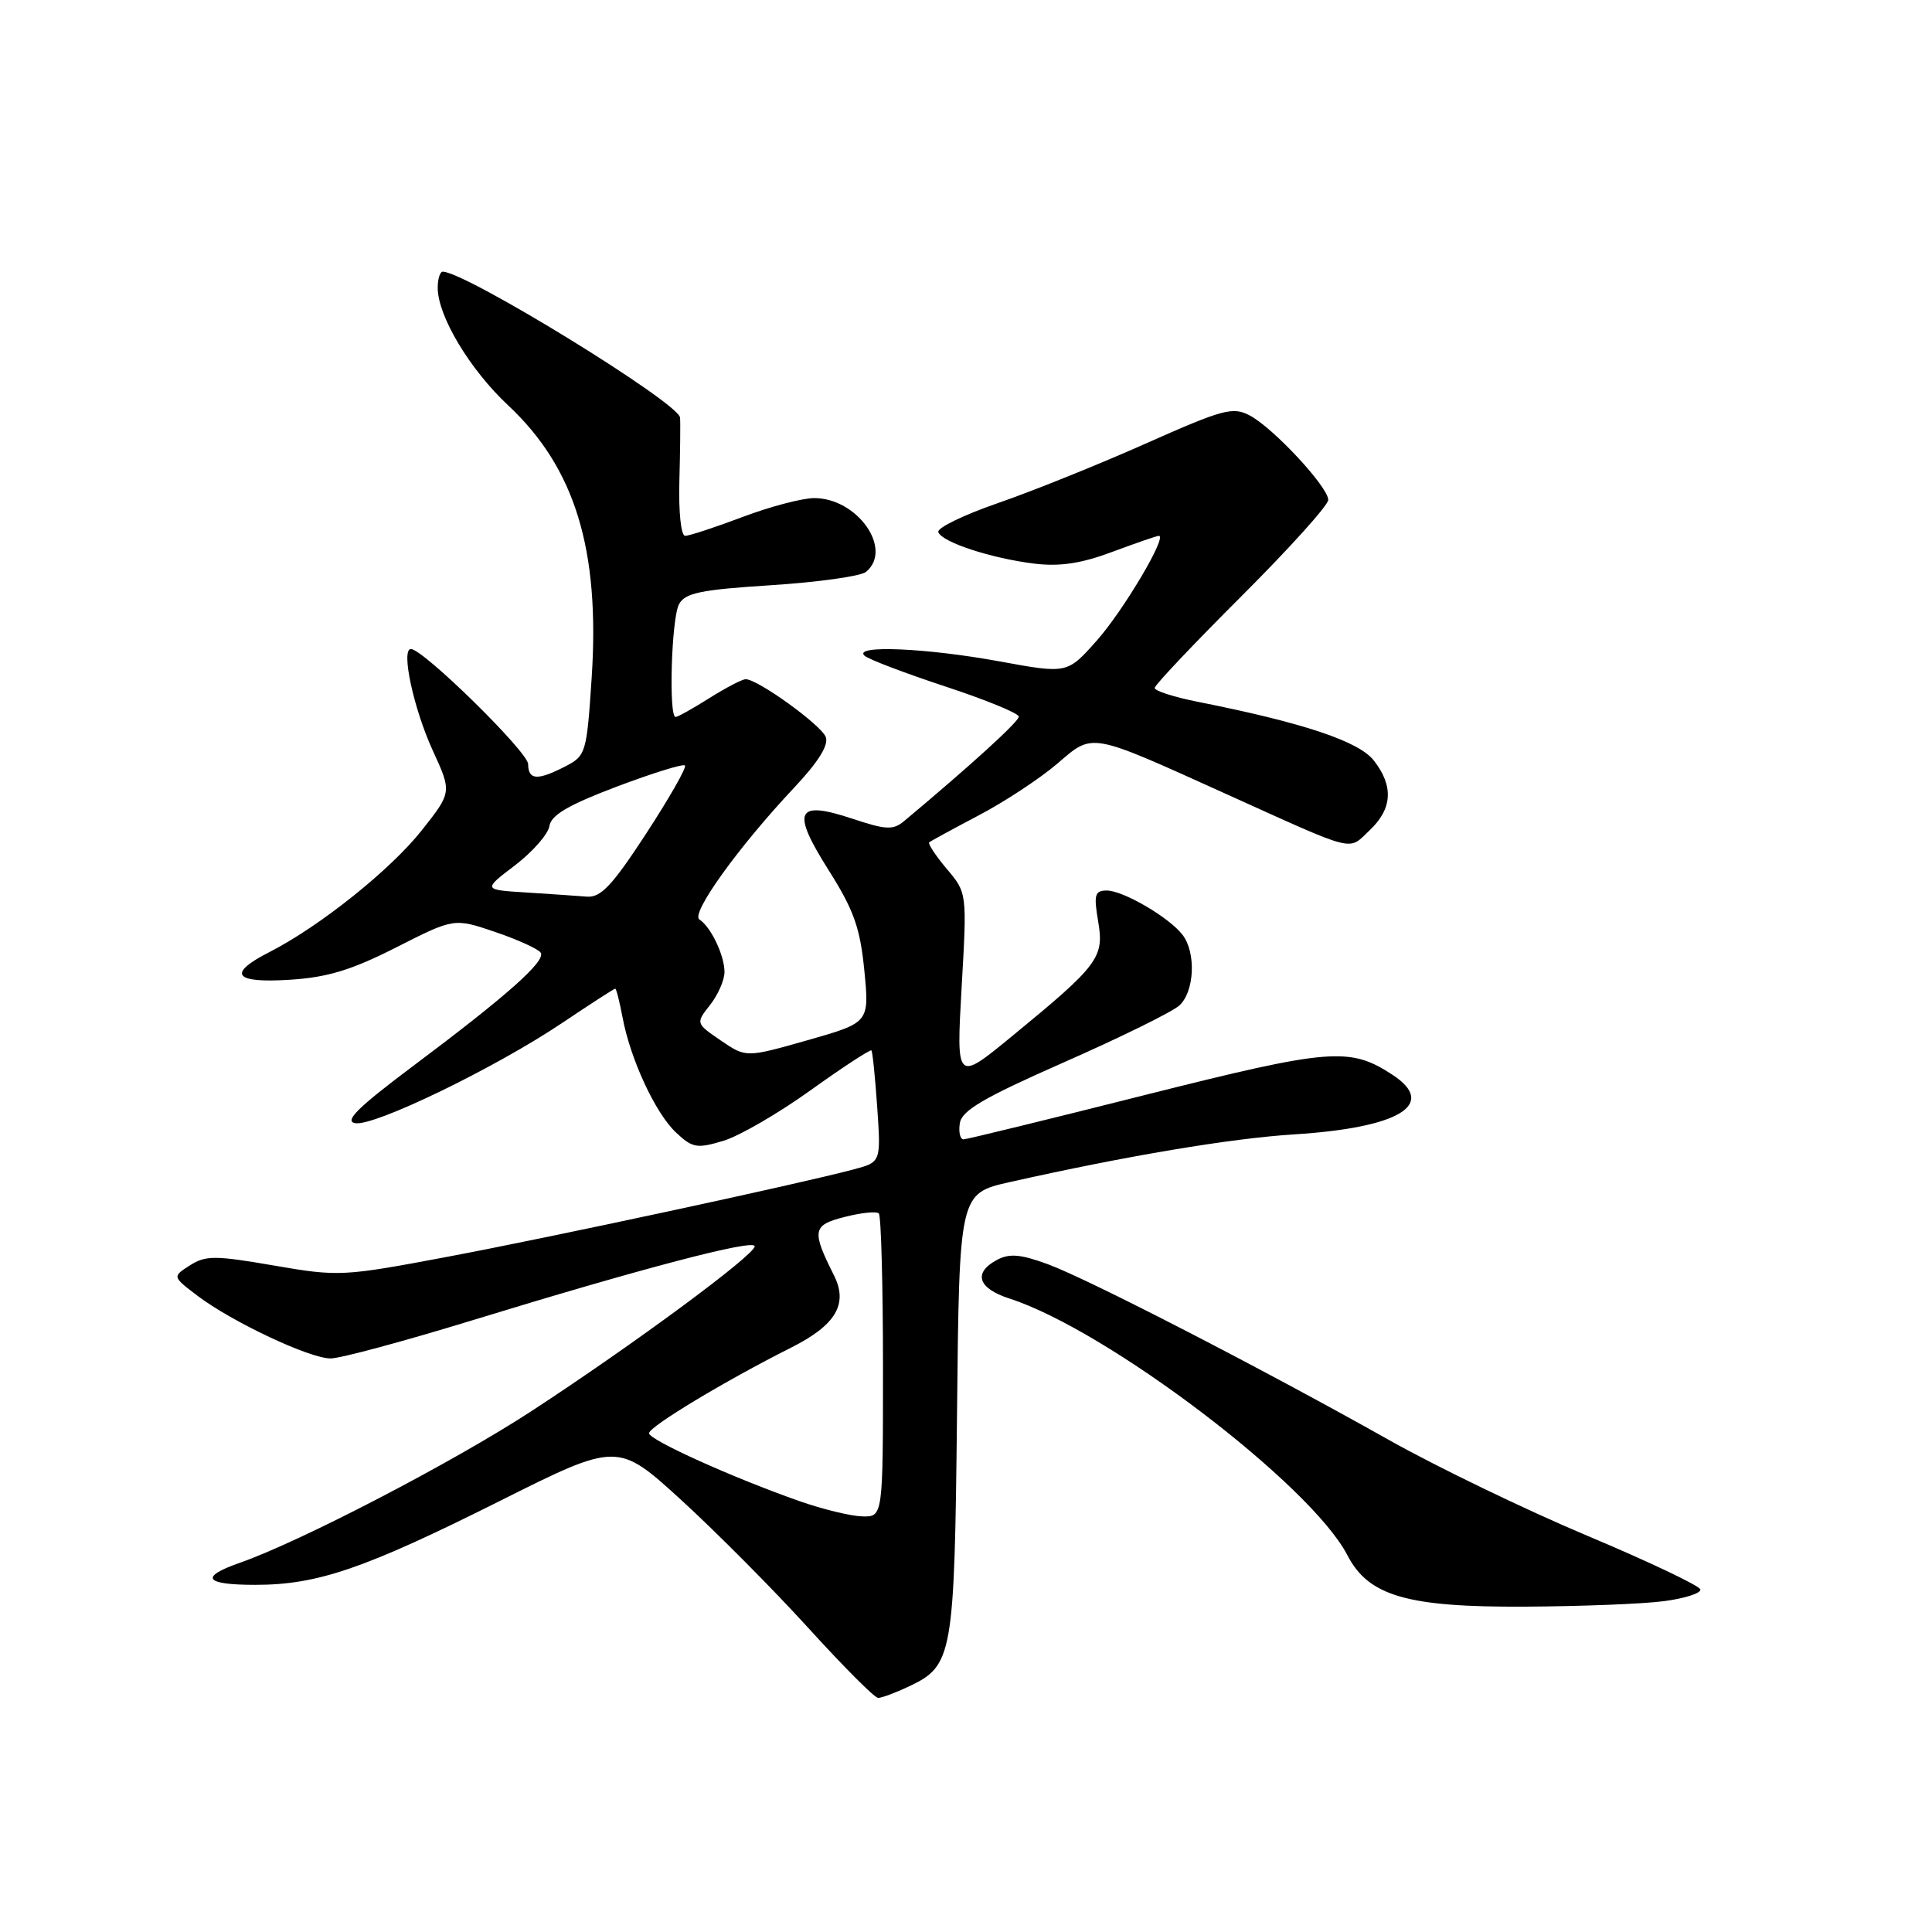 <?xml version="1.0" encoding="UTF-8" standalone="no"?>
<!DOCTYPE svg PUBLIC "-//W3C//DTD SVG 1.1//EN" "http://www.w3.org/Graphics/SVG/1.1/DTD/svg11.dtd" >
<svg xmlns="http://www.w3.org/2000/svg" xmlns:xlink="http://www.w3.org/1999/xlink" version="1.1" viewBox="0 0 256 256">
 <g >
 <path fill="currentColor"
d=" M 120.46 223.45 C 126.25 220.71 126.47 219.43 126.81 187.32 C 127.11 158.14 127.11 158.14 133.81 156.63 C 149.32 153.15 163.07 150.84 171.50 150.31 C 185.42 149.43 190.51 146.35 184.52 142.42 C 178.84 138.70 176.30 138.91 151.77 145.08 C 138.97 148.31 128.13 150.96 127.68 150.97 C 127.23 150.99 127.00 150.03 127.18 148.85 C 127.43 147.15 130.28 145.48 141.00 140.75 C 148.43 137.48 155.29 134.10 156.25 133.25 C 158.27 131.45 158.52 126.26 156.70 123.88 C 154.95 121.58 148.85 118.01 146.66 118.00 C 145.07 118.00 144.91 118.54 145.51 122.08 C 146.33 126.88 145.58 127.88 134.10 137.30 C 126.71 143.37 126.71 143.37 127.42 130.84 C 128.14 118.31 128.14 118.31 125.44 115.12 C 123.96 113.36 122.92 111.78 123.13 111.61 C 123.33 111.44 126.29 109.83 129.70 108.03 C 133.12 106.24 137.77 103.17 140.06 101.22 C 144.91 97.07 144.16 96.93 162.50 105.22 C 179.99 113.12 178.57 112.76 181.47 110.03 C 184.51 107.17 184.69 104.15 182.02 100.75 C 180.03 98.22 172.65 95.76 158.75 93.00 C 155.59 92.37 153.00 91.55 153.00 91.16 C 153.00 90.78 158.18 85.31 164.50 79.00 C 170.82 72.69 176.00 66.95 176.00 66.24 C 176.00 64.54 168.77 56.75 165.63 55.07 C 163.37 53.86 162.12 54.19 151.78 58.79 C 145.53 61.57 136.73 65.11 132.21 66.67 C 127.70 68.23 124.15 69.95 124.33 70.50 C 124.76 71.83 131.38 74.00 137.11 74.69 C 140.45 75.09 143.30 74.66 147.40 73.12 C 150.52 71.96 153.29 71.00 153.55 71.00 C 154.73 71.00 148.85 80.92 145.32 84.89 C 141.42 89.28 141.42 89.28 132.46 87.64 C 122.76 85.86 113.00 85.44 114.55 86.88 C 115.07 87.36 119.89 89.19 125.25 90.96 C 130.61 92.72 135.00 94.52 135.00 94.96 C 135.00 95.62 128.51 101.52 119.81 108.79 C 118.35 110.01 117.42 109.97 112.97 108.49 C 105.47 106.00 104.81 107.41 109.79 115.29 C 113.14 120.59 113.97 122.93 114.53 128.61 C 115.20 135.50 115.20 135.50 107.02 137.83 C 98.85 140.15 98.85 140.15 95.51 137.87 C 92.18 135.59 92.18 135.59 94.09 133.16 C 95.14 131.82 96.00 129.86 96.00 128.80 C 96.00 126.60 94.20 122.82 92.67 121.83 C 91.49 121.06 97.88 112.18 105.22 104.38 C 108.41 100.99 109.83 98.73 109.42 97.66 C 108.81 96.06 100.41 90.00 98.81 90.00 C 98.34 90.00 96.18 91.13 94.00 92.50 C 91.82 93.88 89.81 95.00 89.52 95.00 C 88.58 95.00 88.97 81.92 89.97 80.07 C 90.77 78.56 92.83 78.14 102.22 77.54 C 108.42 77.14 114.06 76.35 114.75 75.78 C 118.38 72.79 113.62 66.00 107.89 66.00 C 106.32 66.00 102.06 67.12 98.40 68.50 C 94.75 69.88 91.33 71.00 90.79 71.00 C 90.24 71.00 89.91 67.90 90.02 63.75 C 90.13 59.76 90.17 55.97 90.11 55.33 C 89.93 53.37 61.67 36.00 58.67 36.00 C 58.30 36.00 58.00 36.96 58.00 38.14 C 58.00 41.87 62.24 48.95 67.33 53.71 C 76.20 62.01 79.51 72.81 78.40 89.80 C 77.74 99.78 77.64 100.14 74.91 101.55 C 71.22 103.45 70.00 103.38 69.98 101.25 C 69.97 99.64 56.07 86.00 54.45 86.00 C 53.10 86.00 54.80 93.88 57.33 99.42 C 59.88 104.97 59.88 104.97 55.88 110.03 C 51.77 115.23 42.38 122.74 35.75 126.13 C 30.05 129.03 30.97 130.30 38.43 129.82 C 43.39 129.51 46.60 128.53 52.51 125.53 C 60.17 121.64 60.17 121.64 65.64 123.50 C 68.64 124.52 71.35 125.76 71.65 126.24 C 72.34 127.35 67.17 131.94 54.78 141.22 C 47.39 146.76 45.55 148.58 47.08 148.83 C 49.64 149.24 65.58 141.52 74.47 135.56 C 78.21 133.05 81.38 131.00 81.52 131.00 C 81.66 131.00 82.09 132.69 82.48 134.75 C 83.51 140.32 86.84 147.50 89.57 150.06 C 91.75 152.11 92.34 152.22 95.83 151.17 C 97.95 150.54 103.17 147.51 107.44 144.44 C 111.71 141.38 115.33 139.02 115.47 139.19 C 115.62 139.36 115.96 142.76 116.24 146.75 C 116.73 153.99 116.73 153.99 113.12 154.95 C 105.76 156.91 73.05 163.94 59.30 166.53 C 45.44 169.14 44.88 169.17 36.30 167.69 C 28.49 166.34 27.24 166.34 25.16 167.67 C 22.83 169.16 22.83 169.16 26.16 171.69 C 30.76 175.17 41.01 180.00 43.81 180.00 C 45.08 180.00 53.40 177.76 62.31 175.03 C 85.03 168.06 100.00 164.13 100.00 165.14 C 100.00 166.30 83.86 178.21 70.39 187.00 C 60.04 193.75 39.83 204.26 31.75 207.09 C 26.38 208.97 27.11 210.00 33.82 210.00 C 42.07 210.00 48.27 207.88 66.14 198.93 C 81.84 191.07 81.84 191.07 90.29 198.78 C 94.93 203.03 102.51 210.65 107.12 215.73 C 111.73 220.80 115.88 224.97 116.35 224.98 C 116.82 224.99 118.67 224.30 120.46 223.45 Z  M 220.50 212.16 C 223.25 211.80 225.41 211.10 225.31 210.61 C 225.20 210.12 218.45 206.91 210.31 203.49 C 202.16 200.06 190.32 194.34 184.00 190.78 C 167.44 181.46 144.26 169.51 138.86 167.52 C 135.24 166.19 133.76 166.06 132.11 166.94 C 128.91 168.65 129.57 170.71 133.75 172.06 C 146.77 176.26 173.70 196.72 178.54 206.08 C 181.34 211.48 186.44 212.97 202.00 212.89 C 209.43 212.85 217.75 212.53 220.50 212.16 Z  M 106.00 198.93 C 97.15 195.83 86.00 190.80 86.00 189.91 C 86.00 189.04 96.02 183.00 104.80 178.58 C 110.76 175.59 112.41 172.80 110.51 169.00 C 107.52 163.05 107.65 162.33 111.93 161.25 C 114.11 160.69 116.15 160.48 116.45 160.79 C 116.75 161.09 117.00 170.26 117.00 181.17 C 117.00 201.00 117.00 201.00 114.25 200.93 C 112.74 200.89 109.03 199.99 106.00 198.93 Z  M 69.74 118.26 C 63.98 117.90 63.98 117.90 68.24 114.66 C 70.58 112.87 72.63 110.53 72.80 109.46 C 73.01 108.01 75.33 106.65 81.70 104.24 C 86.44 102.45 90.52 101.18 90.76 101.43 C 91.01 101.67 88.70 105.73 85.63 110.44 C 81.13 117.34 79.60 118.96 77.77 118.81 C 76.52 118.71 72.91 118.46 69.74 118.26 Z "/>
</g>
</svg>